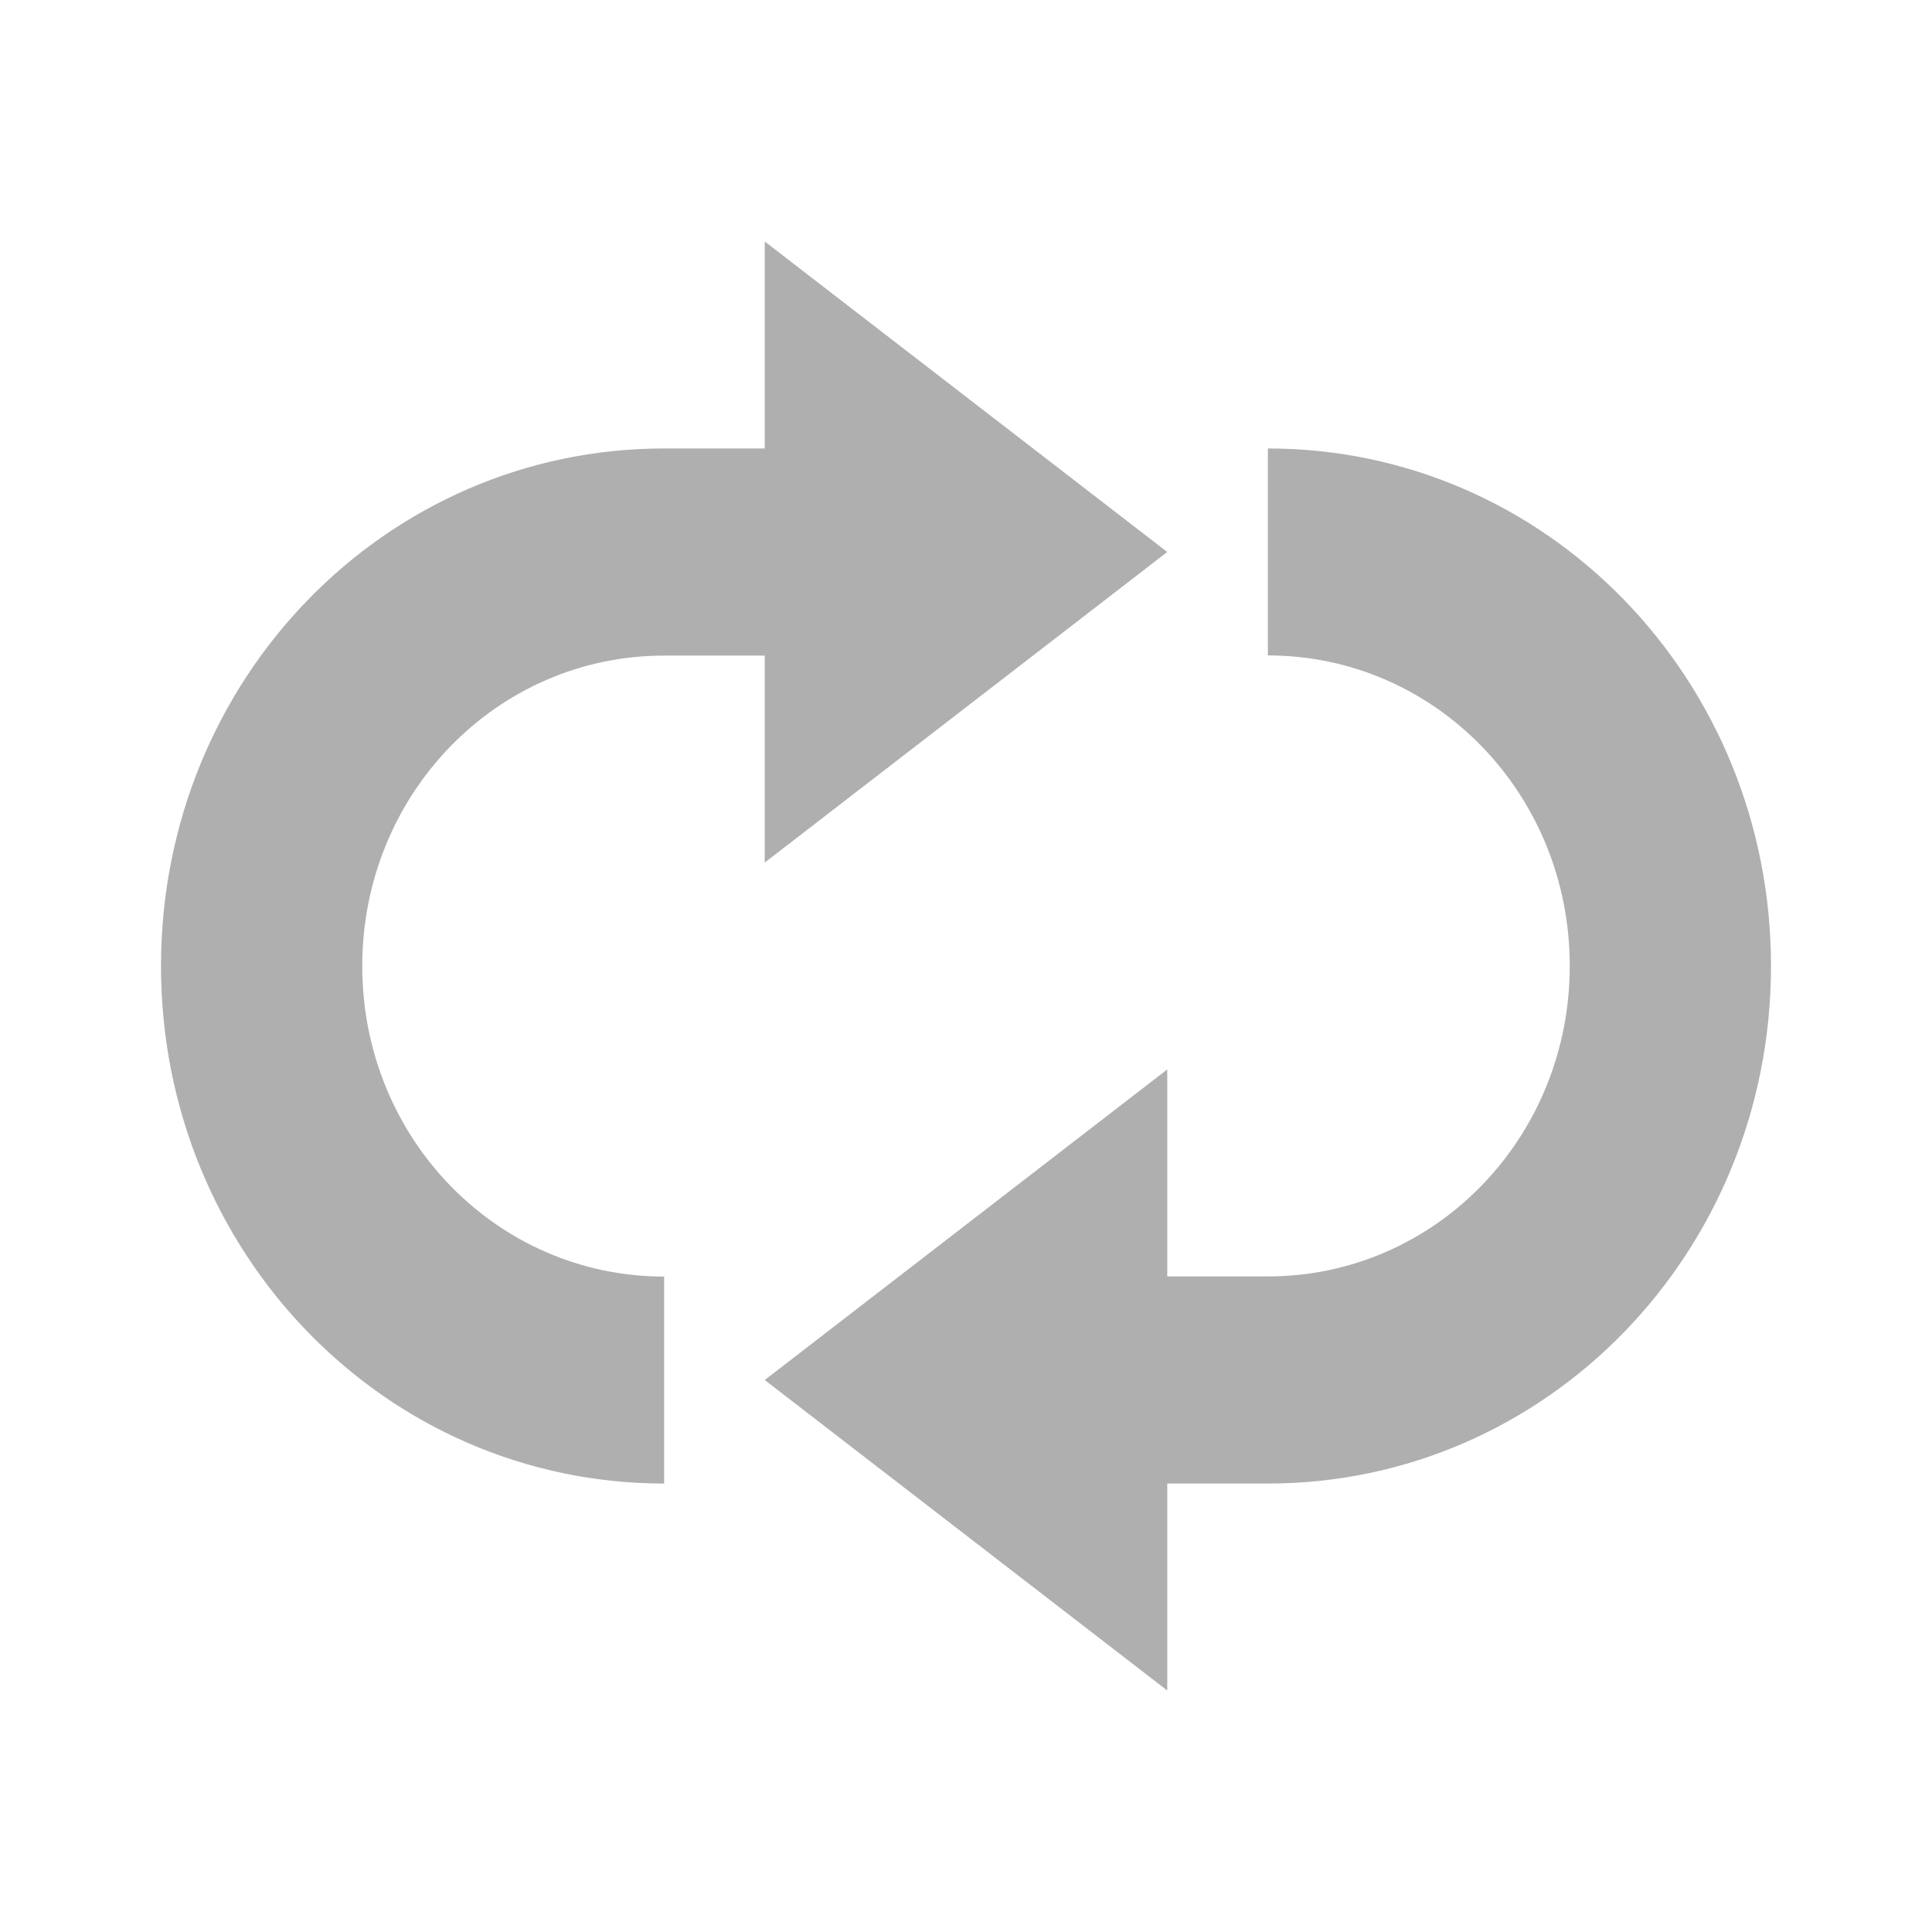 <?xml version="1.0" encoding="UTF-8" standalone="no"?>
<!-- Created with Inkscape (http://www.inkscape.org/) -->

<svg
   xmlns:dc="http://purl.org/dc/elements/1.1/"
   xmlns:cc="http://creativecommons.org/ns#"
   xmlns:rdf="http://www.w3.org/1999/02/22-rdf-syntax-ns#"
   xmlns:svg="http://www.w3.org/2000/svg"
   xmlns="http://www.w3.org/2000/svg"
   xmlns:xlink="http://www.w3.org/1999/xlink"
   xmlns:sodipodi="http://sodipodi.sourceforge.net/DTD/sodipodi-0.dtd"
   xmlns:inkscape="http://www.inkscape.org/namespaces/inkscape"
   version="1.1"
   width="24"
   height="24"
   id="svg5280"
   inkscape:version="0.91 r"
   sodipodi:docname="media-playlist-repeat.svg">
  <sodipodi:namedview
     pagecolor="#ffffff"
     bordercolor="#666666"
     borderopacity="1"
     objecttolerance="10"
     gridtolerance="10"
     guidetolerance="10"
     inkscape:pageopacity="0"
     inkscape:pageshadow="2"
     inkscape:window-width="1594"
     inkscape:window-height="651"
     id="namedview16"
     showgrid="false"
     inkscape:zoom="9.8333333"
     inkscape:cx="-37.779661"
     inkscape:cy="12"
     inkscape:window-x="0"
     inkscape:window-y="30"
     inkscape:window-maximized="0"
     inkscape:current-layer="svg5280" />
  <defs
     id="defs5282">
    <radialGradient
       cx="16.202"
       cy="-19.005"
       r="20"
       fx="16.202"
       fy="-19.005"
       id="radialGradient3008-6-1"
       xlink:href="#linearGradient2867-449-88-871-390-598-476-591-434-148-57-177-641-289-620-227-114-444-680-744-4-1-5"
       gradientUnits="userSpaceOnUse"
       gradientTransform="matrix(0,1.5,-1.524,0,-16.96,-23.078)" />
    <linearGradient
       id="linearGradient2867-449-88-871-390-598-476-591-434-148-57-177-641-289-620-227-114-444-680-744-4-1-5">
      <stop
         id="stop5430-5-0-6"
         style="stop-color:#737373;stop-opacity:1"
         offset="0" />
      <stop
         id="stop5432-2-0-5"
         style="stop-color:#636363;stop-opacity:1"
         offset="0.262" />
      <stop
         id="stop5434-9-6-9"
         style="stop-color:#4b4b4b;stop-opacity:1"
         offset="0.705" />
      <stop
         id="stop5436-2-7-7"
         style="stop-color:#3f3f3f;stop-opacity:1"
         offset="1" />
    </linearGradient>
    <radialGradient
       cx="16.202"
       cy="-19.005"
       r="20"
       fx="16.202"
       fy="-19.005"
       id="radialGradient2993"
       xlink:href="#linearGradient2867-449-88-871-390-598-476-591-434-148-57-177-641-289-620-227-114-444-680-744-4-1-5"
       gradientUnits="userSpaceOnUse"
       gradientTransform="matrix(0,1.5,-1.524,0,-16.96,-23.078)" />
    <radialGradient
       cx="16.202"
       cy="-19.005"
       r="20"
       fx="16.202"
       fy="-19.005"
       id="radialGradient2998"
       xlink:href="#linearGradient2867-449-88-871-390-598-476-591-434-148-57-177-641-289-620-227-114-444-680-744-4-1-5"
       gradientUnits="userSpaceOnUse"
       gradientTransform="matrix(0,1.5,-1.524,0,-16.96,-23.078)" />
    <linearGradient
       x1="45.448"
       y1="92.54"
       x2="45.448"
       y2="7.017"
       id="linearGradient6178"
       xlink:href="#ButtonShadow"
       gradientUnits="userSpaceOnUse"
       gradientTransform="scale(1.006,0.994)" />
    <linearGradient
       x1="45.448"
       y1="92.54"
       x2="45.448"
       y2="7.017"
       id="ButtonShadow"
       gradientUnits="userSpaceOnUse"
       gradientTransform="scale(1.006,0.994)">
      <stop
         id="stop3750-9"
         style="stop-color:#000000;stop-opacity:1"
         offset="0" />
      <stop
         id="stop3752-7"
         style="stop-color:#000000;stop-opacity:0.588"
         offset="1" />
    </linearGradient>
    <filter
       style="color-interpolation-filters:sRGB"
       id="filter3174">
      <feGaussianBlur
         stdDeviation="1.71"
         id="feGaussianBlur3176" />
    </filter>
    <filter
       style="color-interpolation-filters:sRGB"
       id="filter3174-4">
      <feGaussianBlur
         stdDeviation="1.71"
         id="feGaussianBlur3176-5" />
    </filter>
    <filter
       style="color-interpolation-filters:sRGB"
       id="filter3174-6">
      <feGaussianBlur
         stdDeviation="1.71"
         id="feGaussianBlur3176-9" />
    </filter>
    <filter
       style="color-interpolation-filters:sRGB"
       id="filter3174-4-8">
      <feGaussianBlur
         stdDeviation="1.71"
         id="feGaussianBlur3176-5-5" />
    </filter>
    <linearGradient
       inkscape:collect="always"
       xlink:href="#ButtonShadow"
       id="linearGradient4211"
       gradientUnits="userSpaceOnUse"
       gradientTransform="scale(1.006,0.994)"
       x1="45.448"
       y1="92.54"
       x2="45.448"
       y2="7.017" />
  </defs>
  <path fill="#afafaf"
     d="m 9.5,3 0,2.571 -1.25,0 C 4.787,5.571 2,8.439 2,12 c 0,3.561 2.787,6.429 6.25,6.429 l 0,-2.571 c -2.078,0 -3.75,-1.72 -3.75,-3.857 0,-2.137 1.673,-3.857 3.75,-3.857 l 1.25,0 0,2.571 L 14.5,6.857 9.5,3 Z M 15.75,5.571 l 0,2.571 c 2.078,0 3.75,1.72 3.75,3.857 0,2.137 -1.673,3.857 -3.75,3.857 l -1.25,0 0,-2.571 L 9.5,17.143 14.5,21 l 0,-2.571 1.25,0 C 19.212,18.429 22,15.561 22,12 22,8.439 19.212,5.571 15.75,5.571 Z"
     inkscape:connector-curvature="0"
     id="rect3815"
     style="color:#bebebe;display:inline;overflow:visible;visibility:visible;fill:#afafaf;fill-opacity:1;fill-rule:nonzero;stroke:none;stroke-width:1;marker:none;enable-background:accumulate" />
  <rect fill="#afafaf"
     width="86"
     height="85"
     rx="6"
     ry="6"
     x="5"
     y="7"
     id="rect3745"
     style="opacity:0.9;fill:url(#linearGradient4211);fill-opacity:1;fill-rule:nonzero;stroke:none;filter:url(#filter3174-6)"
     transform="matrix(0.6,0,0,0.621,481.465,-16.442)" />
  <rect fill="#afafaf"
     width="86"
     height="85"
     rx="6"
     ry="6"
     x="5"
     y="7"
     id="rect3745-5"
     style="opacity:0.9;fill:url(#linearGradient6178);fill-opacity:1;fill-rule:nonzero;stroke:none;filter:url(#filter3174-4-8)"
     transform="matrix(0.6,0,0,0.621,479.502,-16.667)" />
</svg>
